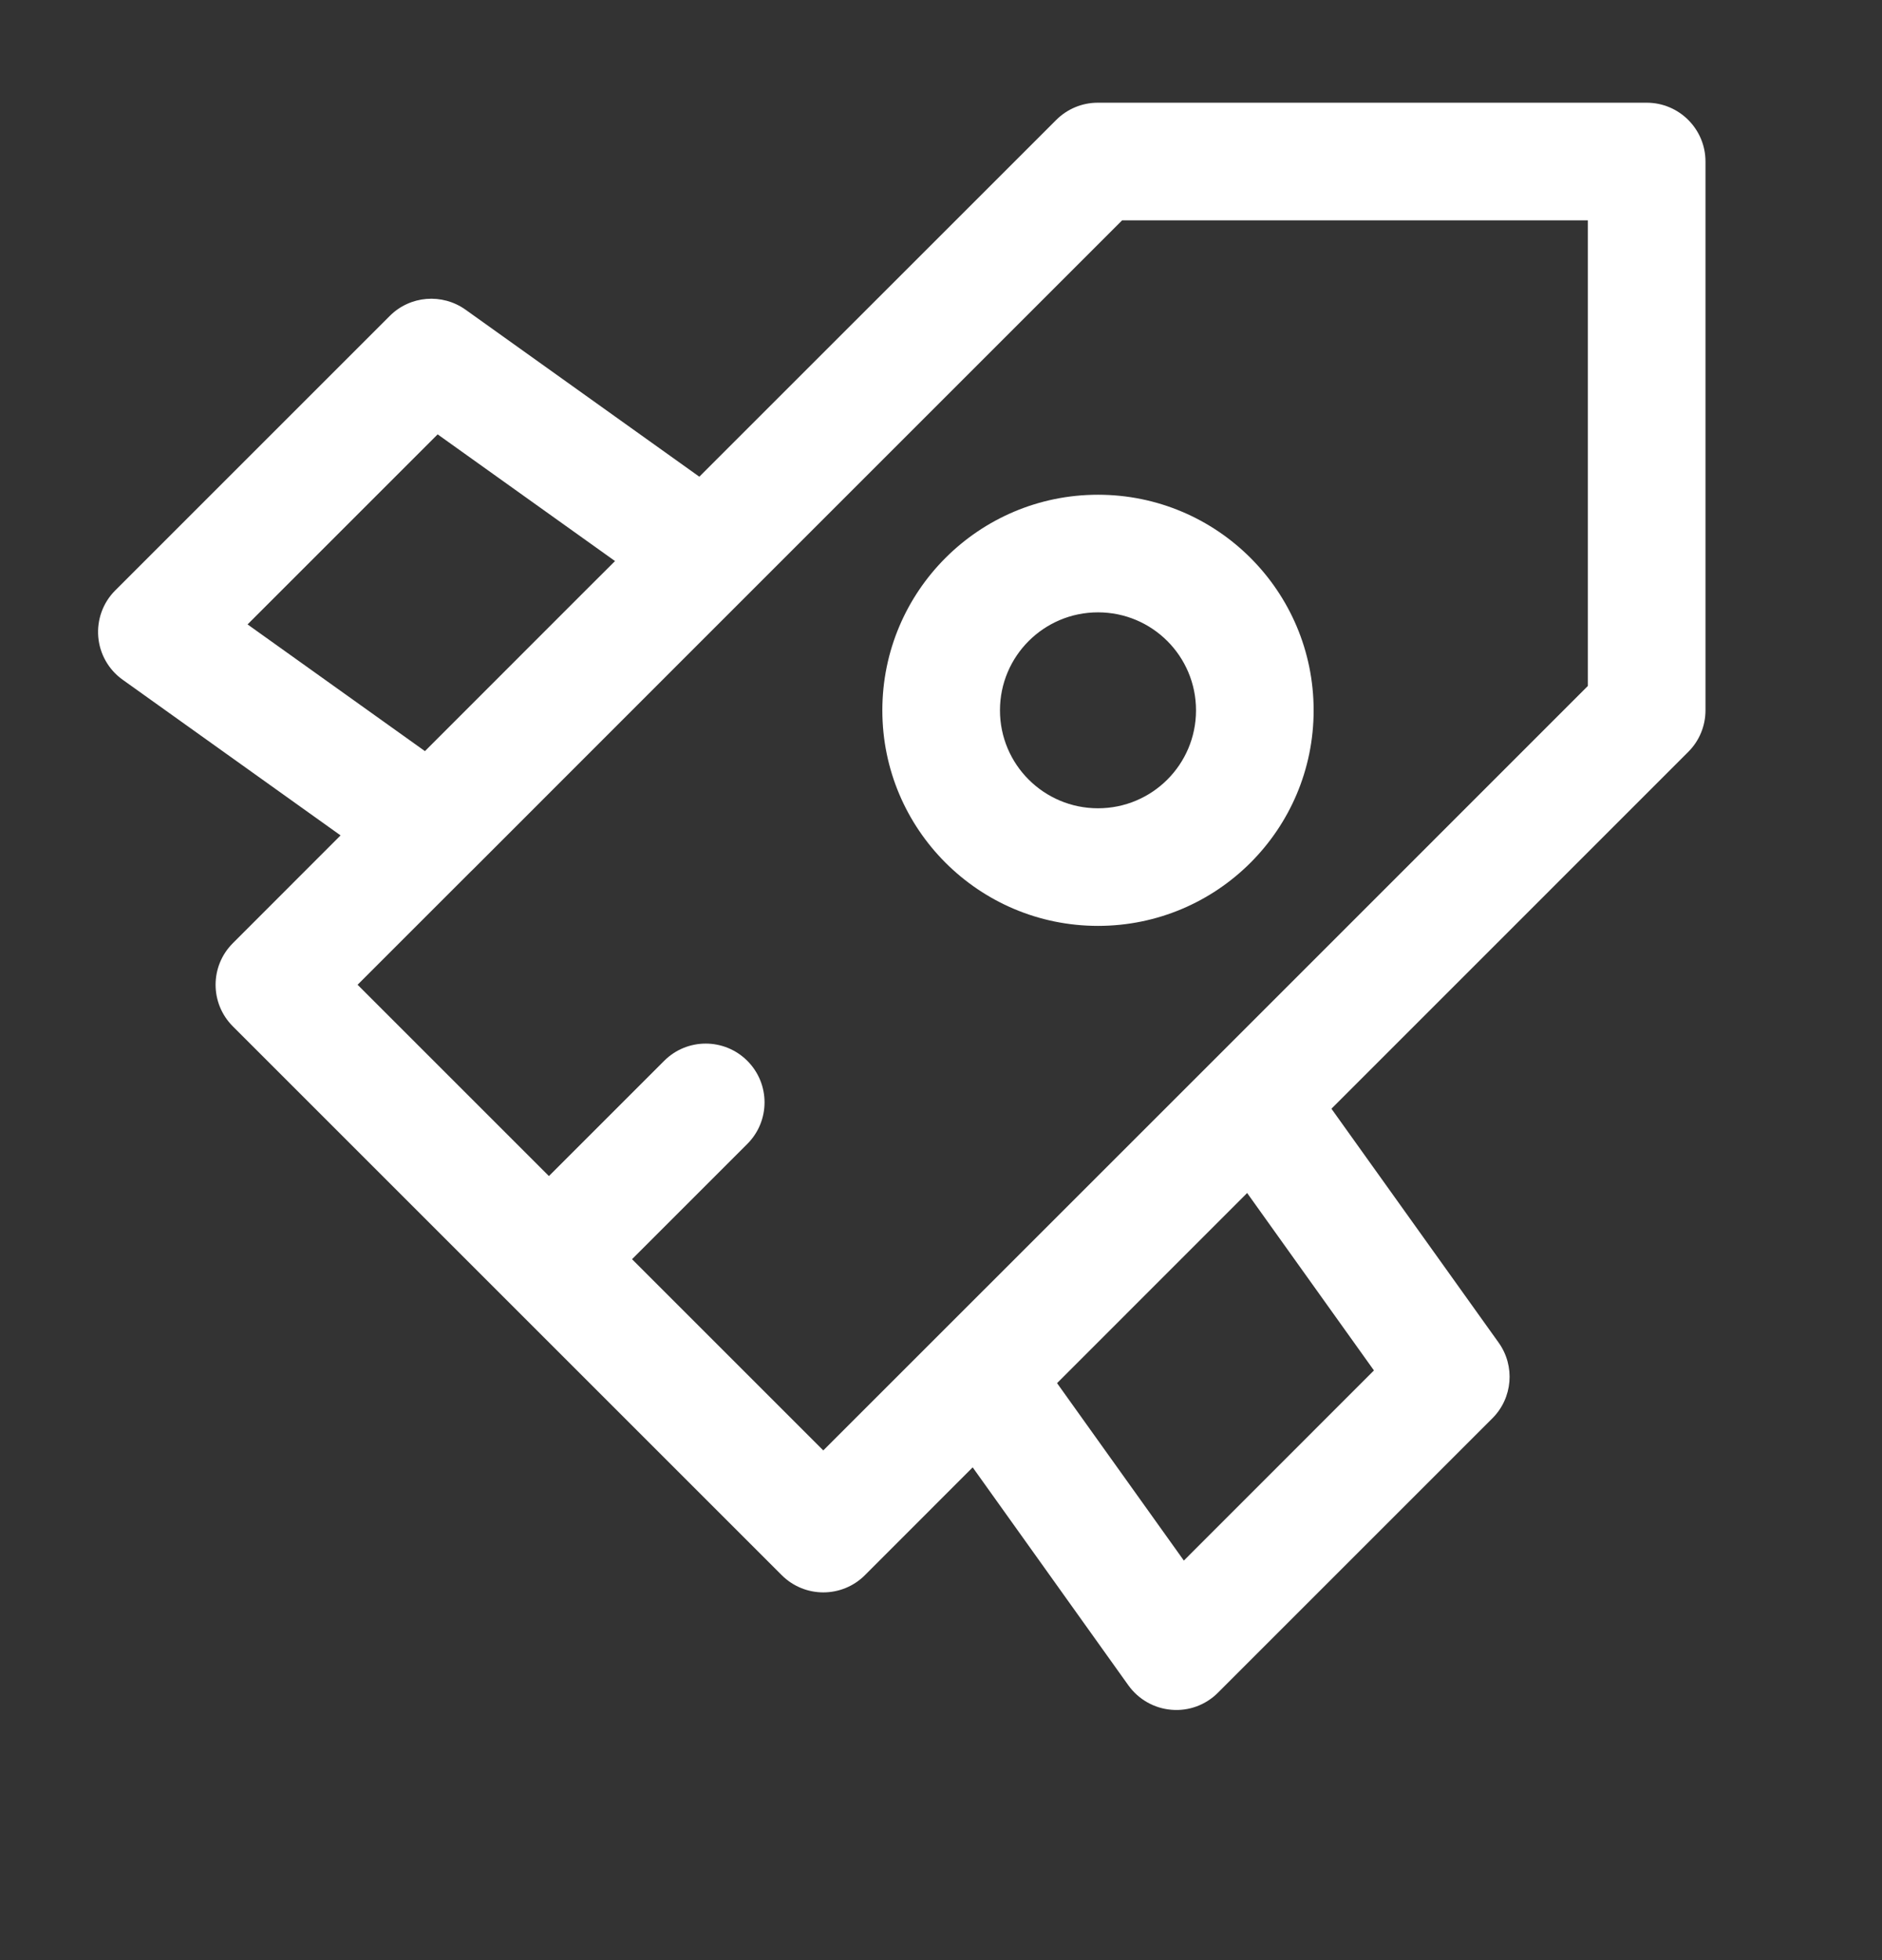 <svg width="24" height="25" viewBox="0 0 24 25" fill="none" xmlns="http://www.w3.org/2000/svg">
<rect x="0" y="0" width="24" height="25" fill="#333333" stroke="none"/>
<path fill-rule="evenodd" clip-rule="evenodd" d="M13.469 1.53C13.61 1.389 13.8 1.31 13.999 1.31L20.999 1.31C21.413 1.31 21.749 1.646 21.749 2.06L21.749 9.06C21.749 9.259 21.67 9.45 21.529 9.59L16.979 14.141L19.111 17.124C19.324 17.422 19.291 17.831 19.031 18.09L15.531 21.59C15.375 21.746 15.159 21.826 14.939 21.807C14.719 21.789 14.519 21.675 14.39 21.496L12.404 18.715L11.03 20.09C10.737 20.383 10.262 20.383 9.969 20.09L2.969 13.09C2.676 12.797 2.676 12.323 2.969 12.03L4.343 10.655L1.565 8.67C1.385 8.542 1.271 8.341 1.253 8.122C1.235 7.902 1.314 7.685 1.47 7.53L4.97 4.03C5.229 3.77 5.638 3.737 5.937 3.95L8.918 6.08L13.469 1.53ZM15.469 13.53L20.249 8.749L20.249 2.81L14.31 2.81L8.568 8.552L6.031 11.09C6.022 11.099 6.012 11.108 6.003 11.117L4.56 12.56L7 15L8.47 13.53C8.762 13.237 9.237 13.237 9.53 13.53C9.823 13.823 9.823 14.297 9.53 14.59L8.06 16.06L10.499 18.499L15.469 13.53ZM5.419 9.58L7.505 7.493L7.843 7.156L5.581 5.54L3.157 7.964L5.419 9.58ZM15.097 19.904L13.48 17.641L15.904 15.216L17.521 17.479L15.097 19.904ZM12.752 9.06C12.752 8.369 13.312 7.81 14.002 7.81C14.693 7.81 15.252 8.369 15.252 9.06C15.252 9.75 14.693 10.309 14.002 10.309C13.312 10.309 12.752 9.75 12.752 9.06ZM14.002 6.31C12.484 6.31 11.252 7.541 11.252 9.06C11.252 10.578 12.484 11.809 14.002 11.809C15.521 11.809 16.752 10.578 16.752 9.06C16.752 7.541 15.521 6.31 14.002 6.31Z" fill="white"/>
</svg>
